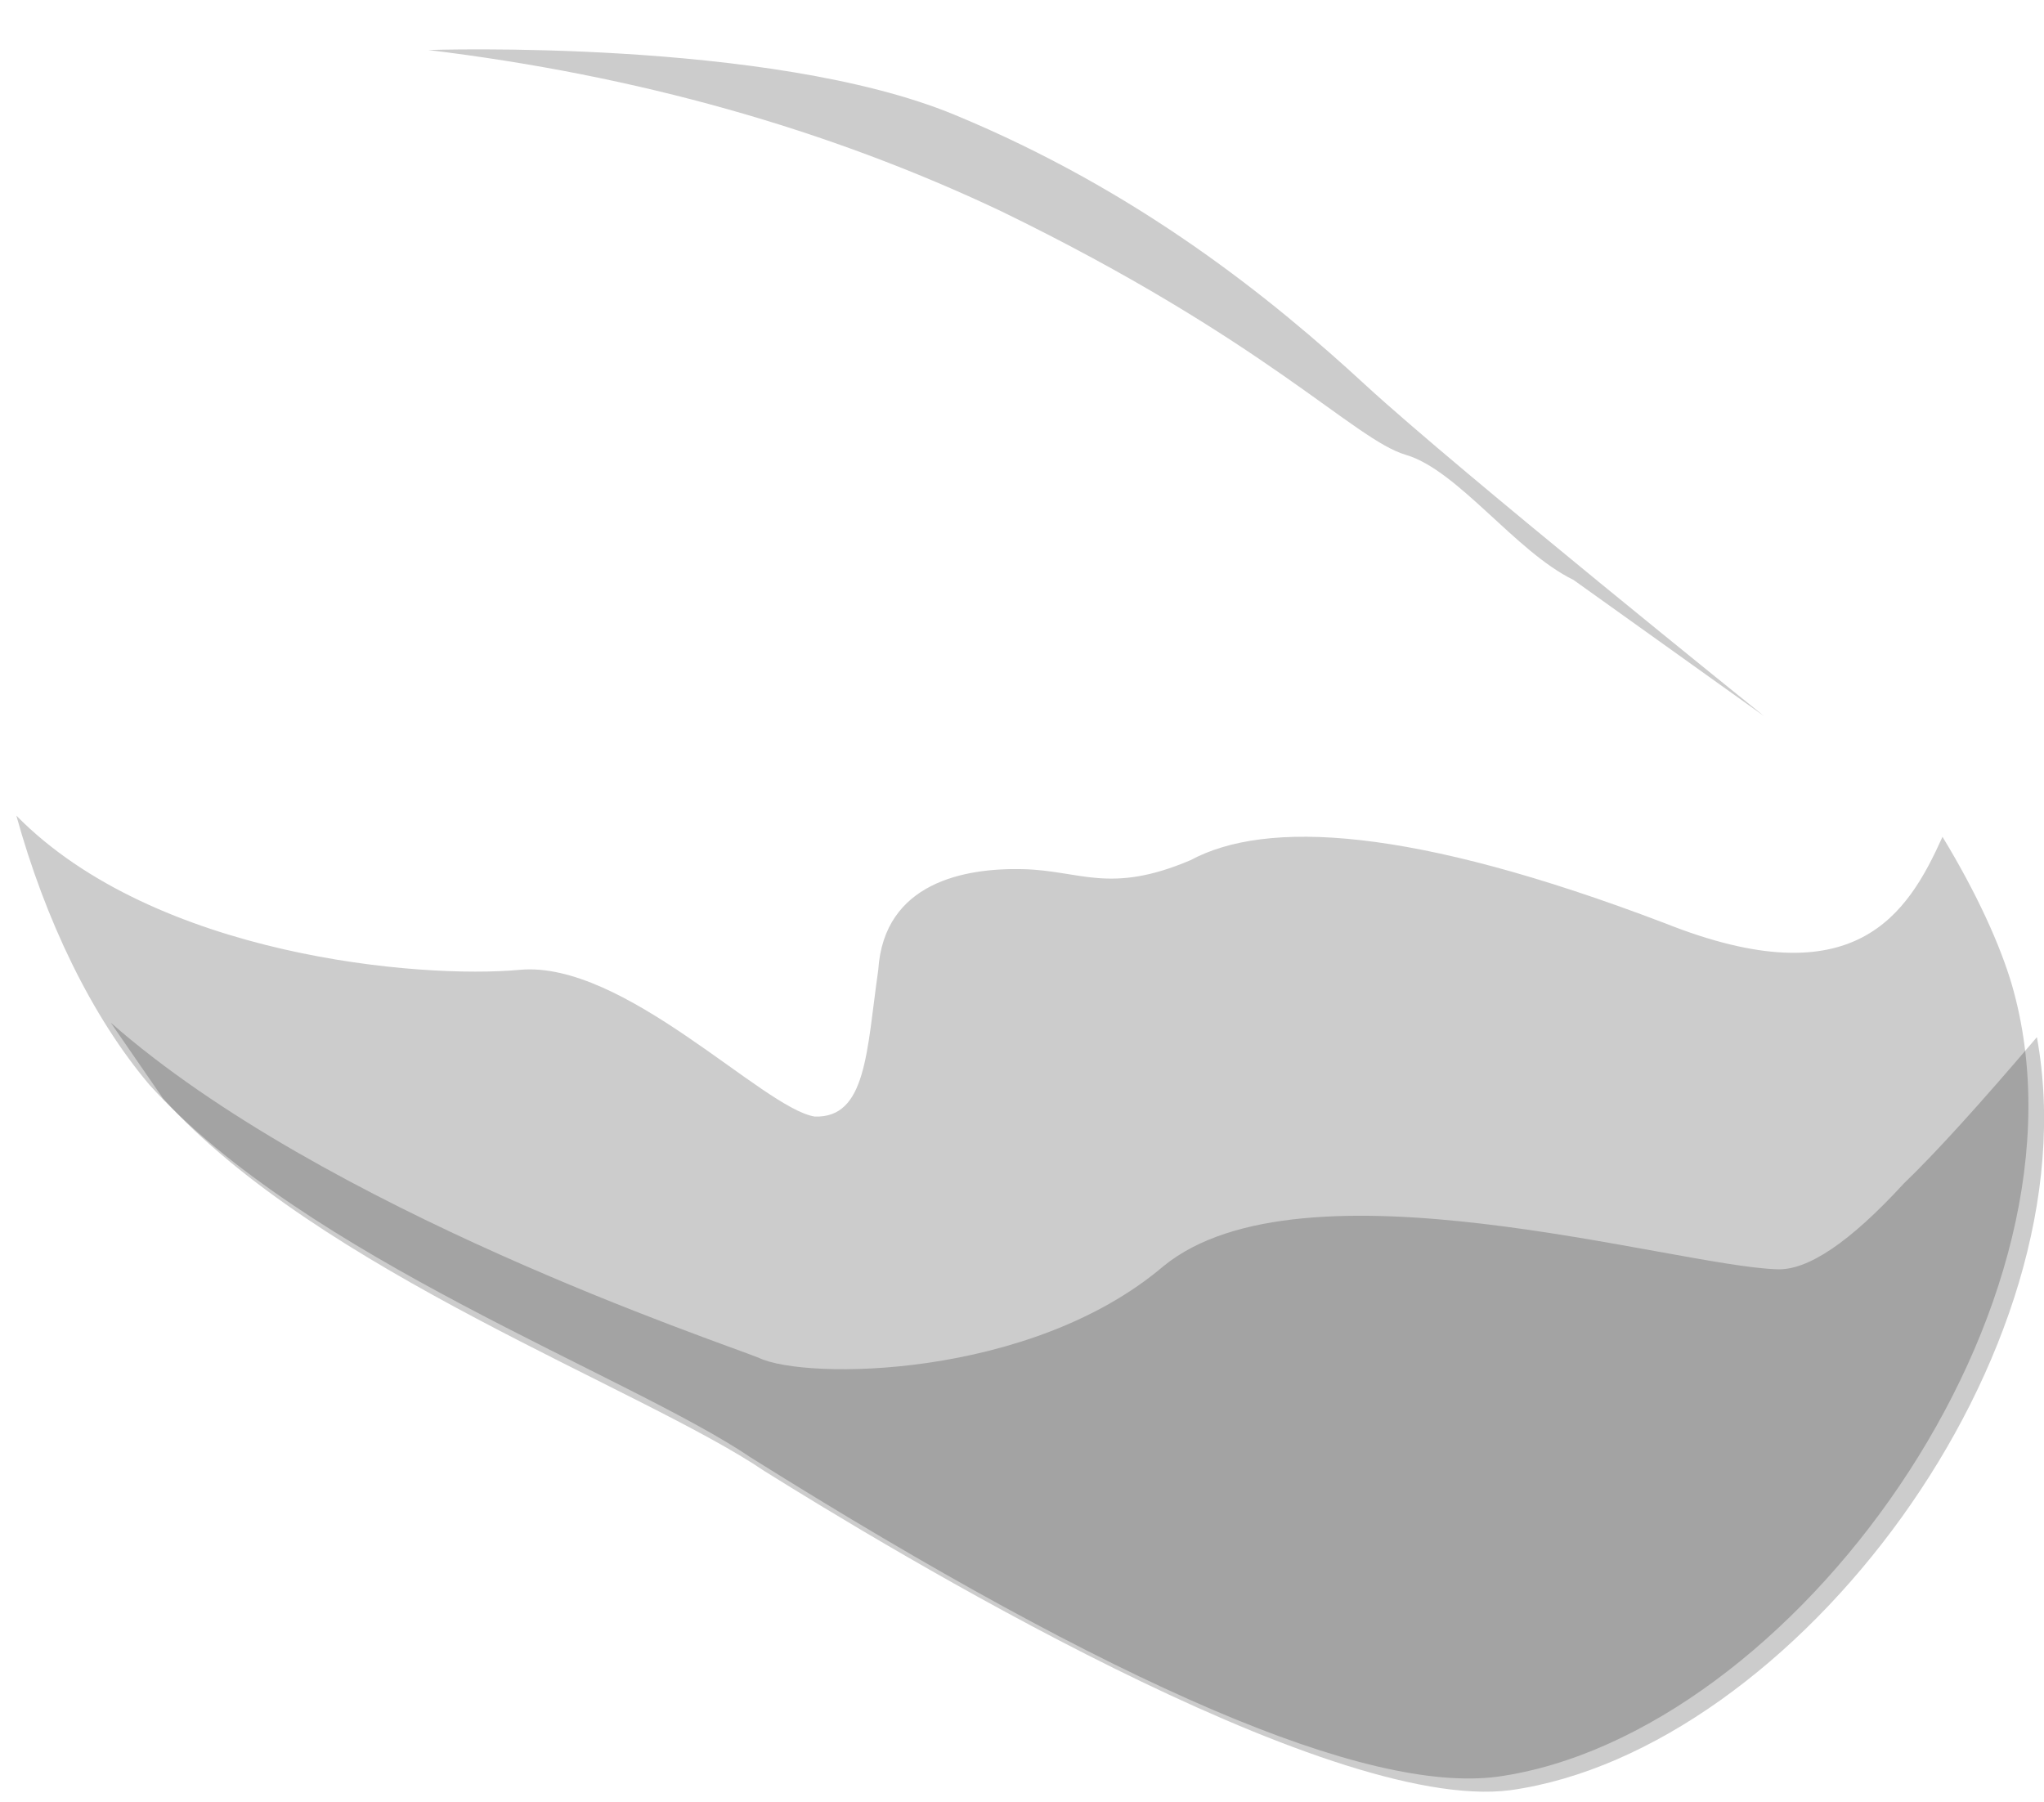 <?xml version="1.0" encoding="UTF-8" standalone="no"?>
<!-- Generator: flash2svg, http://dissentgraphics.com/tools/flash2svg -->

<svg
   xmlns:dc="http://purl.org/dc/elements/1.1/"
   xmlns:cc="http://creativecommons.org/ns#"
   xmlns:rdf="http://www.w3.org/1999/02/22-rdf-syntax-ns#"
   xmlns:svg="http://www.w3.org/2000/svg"
   xmlns="http://www.w3.org/2000/svg"
   xmlns:xlink="http://www.w3.org/1999/xlink"
   xmlns:sodipodi="http://sodipodi.sourceforge.net/DTD/sodipodi-0.dtd"
   xmlns:inkscape="http://www.inkscape.org/namespaces/inkscape"
   id="AvatarAssets"
   image-rendering="auto"
   version="1.1"
   x="0px"
   y="0px"
   width="15.244"
   height="13.438"
   viewBox="0 0 15.244 13.438"
   inkscape:version="0.48.4 r9939"
   sodipodi:docname="AvatarAssets_backPantsLegUpperRight20101103Black.svg">
  <sodipodi:namedview
     pagecolor="#ffffff"
     bordercolor="#666666"
     borderopacity="1"
     objecttolerance="10"
     gridtolerance="10"
     guidetolerance="10"
     inkscape:pageopacity="0"
     inkscape:pageshadow="2"
     inkscape:window-width="640"
     inkscape:window-height="480"
     id="namedview3389"
     showgrid="false"
     fit-margin-top="0"
     fit-margin-left="0"
     fit-margin-right="0"
     fit-margin-bottom="0"
     inkscape:zoom="1.9032258"
     inkscape:cx="35.060686"
     inkscape:cy="-51.10867"
     inkscape:window-x="136"
     inkscape:window-y="0"
     inkscape:window-maximized="0"
     inkscape:current-layer="AvatarAssets" />
  <defs
     id="defs3363">
    <pattern
       id="bitmap"
       patternContentUnits="userSpaceOnUse"
       patternUnits="userSpaceOnUse"
       width="200"
       height="200"
       viewBox="0 0 200 200"
       patternTransform="matrix(1 0 0 1 5.15 124.7)">
      <symbol
         id="Denim_Texture_Black_symbol"
         viewBox="0 0 200 200">
        <image
           sodipodi:absref="C:\Users\Training\Documents\GitHub\Glitchen-Avatar-Engine\glitch-avatars-svg\base_avatar\AvatarAssets.fla\clothing\back\Denim Texture Black"
           xlink:href="Denim Texture Black"
           height="200"
           width="200"
           id="Denim_Texture_Black" />
      </symbol>
      <use
         id="Denim_Texture_Black_use"
         width="200"
         height="200"
         y="0"
         x="0"
         xlink:href="#Denim_Texture_Black_symbol"
         externalResourcesRequired="true" />
    </pattern>
    <pattern
       id="bitmap1"
       patternContentUnits="userSpaceOnUse"
       patternUnits="userSpaceOnUse"
       width="200"
       height="200"
       viewBox="0 0 200 200"
       patternTransform="matrix(0.863 -0.081 0 1 -81.699 -87.699)">
      <symbol
         id="symbol3370"
         viewBox="0 0 200 200">
        <image
           sodipodi:absref="C:\Users\Training\Documents\GitHub\Glitchen-Avatar-Engine\glitch-avatars-svg\base_avatar\AvatarAssets.fla\clothing\back\Denim Texture Black"
           xlink:href="Denim Texture Black"
           height="200"
           width="200"
           id="image3372" />
      </symbol>
      <use
         id="use3374"
         width="200"
         height="200"
         y="0"
         x="0"
         xlink:href="#Denim_Texture_Black_symbol"
         externalResourcesRequired="true" />
    </pattern>
  </defs>
  <g
     id="backPantsLegUpperRight20101103Black1"
     overflow="visible"
     style="overflow:visible"
     transform="translate(3.061,2.547)">
    <g
       id="backPantsLegUpperRight20101103Black_0">
      <g
         id="element">
        <g
           id="drawingObject">
          <path
             id="path"
             d="M 12.021,4.972 C 11.461,3.074 7.708,-0.775 6.112,-1.526 4.516,-2.277 -0.057,-4.05 -2.559,0.134 q -0.69,1.165 -0.431,2.94 0.216,1.63 1.122,2.646 c 1.164,1.291 3.58,2.165 4.486,2.78 L 0.461,7.352 2.618,8.5 c 0.906,0.566 4.184,2.559 5.564,2.38 2.2,-0.305 4.529,-3.523 3.839,-5.908 z"
             inkscape:connector-curvature="0"
             style="fill:url(#bitmap1)" />
        </g>
        <g
           id="drawingObject1">
          <path
             id="path1"
             d="m -1.946,5.544 c 1.164,1.291 3.58,2.165 4.486,2.78 L 0.383,7.176 2.54,8.324 q 4.098,2.568 5.564,2.38 c 2.2,-0.305 4.53,-3.523 3.839,-5.908 C 11.857,4.504 11.685,4.12 11.426,3.694 11.167,4.268 10.779,4.905 9.355,4.338 7.457,3.615 6.379,3.566 5.818,3.868 5.214,4.125 4.998,3.945 4.567,3.935 4.136,3.925 3.532,4.032 3.489,4.686 3.402,5.294 3.402,5.794 3.014,5.78 2.626,5.716 1.591,4.613 0.814,4.686 0.081,4.754 -1.903,4.59 -2.939,3.536 c 0.216,0.78 0.561,1.498 0.993,2.008 z"
             inkscape:connector-curvature="0"
             style="fill:#000000;fill-opacity:0.2" />
        </g>
        <g
           id="drawingObject2">
          <path
             id="path2"
             d="m -1.846,5.644 c 1.164,1.291 3.58,2.165 4.486,2.78 L 0.483,7.276 2.64,8.424 c 0.906,0.566 4.184,2.559 5.564,2.38 2.114,-0.297 4.357,-3.257 3.926,-5.616 Q 11.483,5.948 11.137,6.28 10.534,6.937 10.188,6.919 C 9.412,6.892 6.651,6.05 5.616,6.896 4.624,7.739 2.942,7.746 2.597,7.579 2.295,7.457 -0.639,6.481 -2.235,5.08 l 0.389,0.564 z"
             inkscape:connector-curvature="0"
             style="fill:#000000;fill-opacity:0.2" />
        </g>
        <g
           id="drawingObject3">
          <path
             id="path3"
             d="m -0.014,-1.654 2.373,0.579 c 1.294,0.229 1.682,0.792 3.192,1.501 1.553,0.655 5.651,3.522 5.651,3.522 0,0 -1.165,-1.341 -2.071,-1.806 C 8.225,1.676 7.88,1.259 7.319,0.961 6.802,0.659 6.37,0.35 4.214,-0.799 Q 2.1,-1.951 -0.014,-1.654 z"
             inkscape:connector-curvature="0"
             style="fill:#ffffff;fill-opacity:0.086" />
        </g>
        <g
           id="drawingObject4">
          <path
             id="path4"
             d="M 4.058,-1.691 C 2.678,-2.262 0.133,-2.174 0.133,-2.174 q 2.329,0.282 4.27,1.201 c 1.985,0.965 2.632,1.704 3.02,1.818 0.388,0.113 0.819,0.723 1.251,0.933 l 1.423,1.017 c 0,0 -2.286,-1.837 -2.976,-2.472 C 6.431,-0.313 5.439,-1.12 4.058,-1.691 z"
             inkscape:connector-curvature="0"
             style="fill:#000000;fill-opacity:0.2" />
        </g>
      </g>
    </g>
  </g>
</svg>
